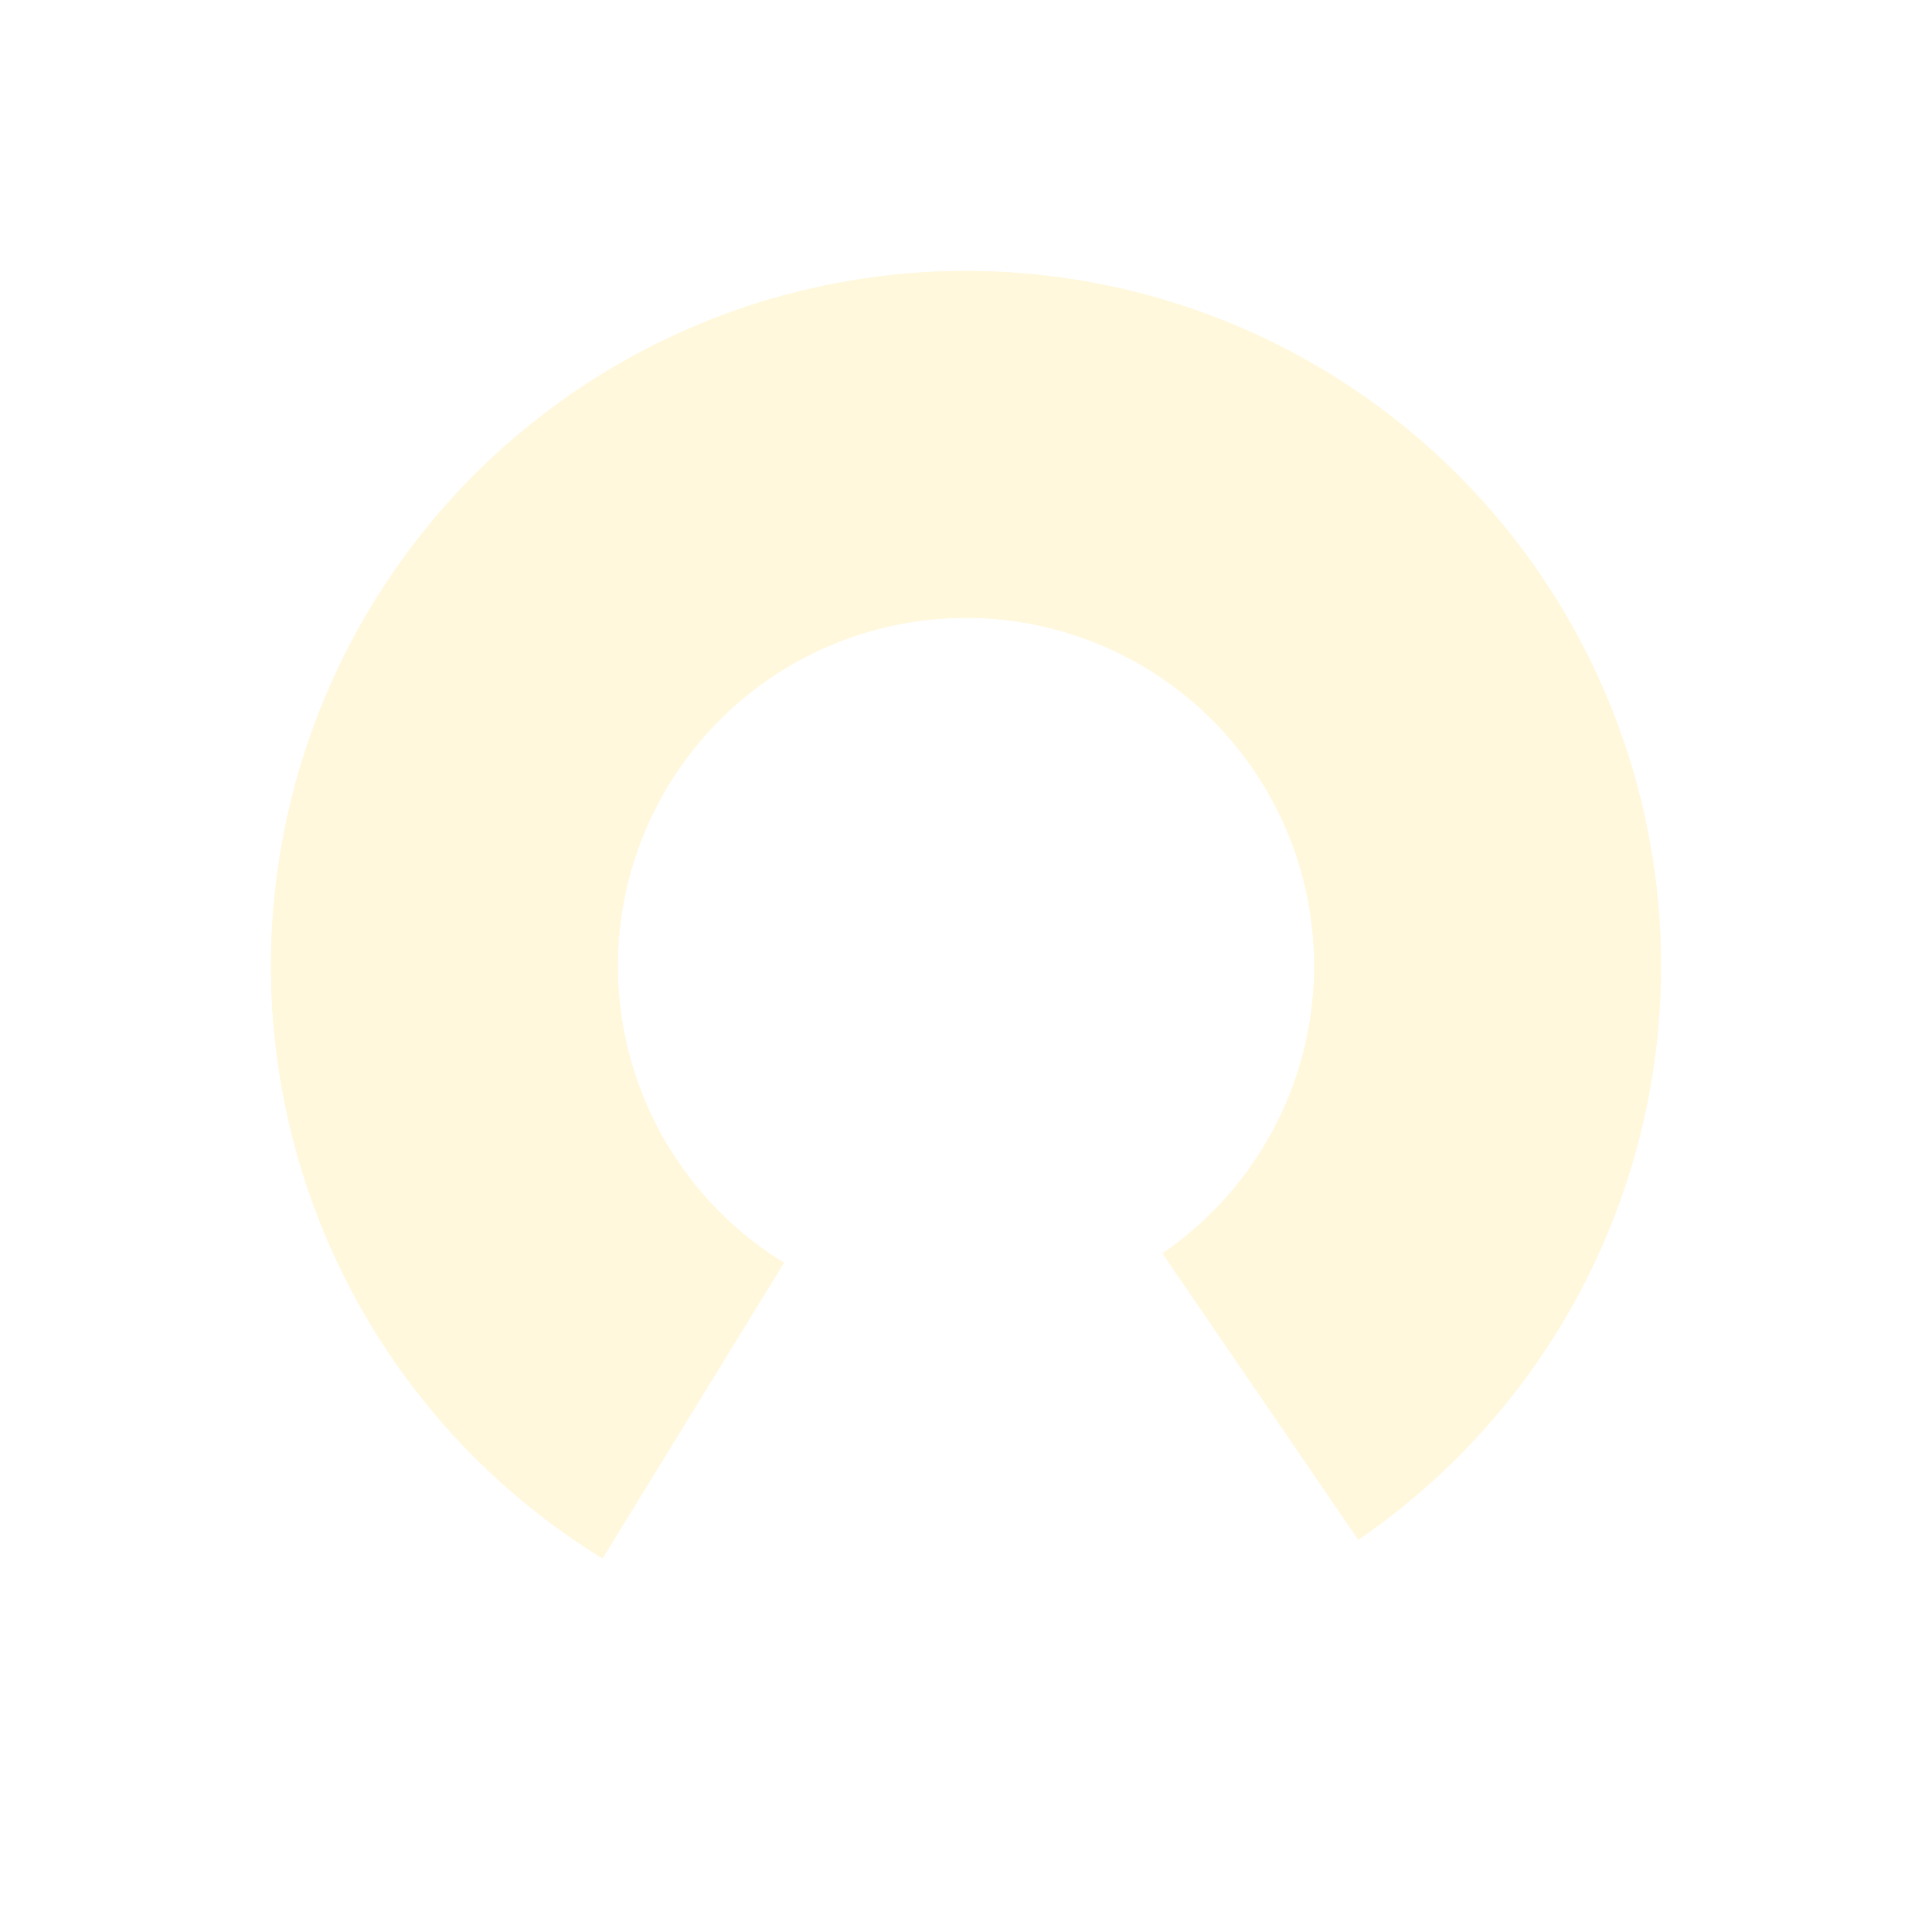 <svg width="72" height="72" viewBox="0 0 72 72" fill="none" xmlns="http://www.w3.org/2000/svg">
<g filter="url(#filter0_f_2583_2123)">
<path d="M50.62 57.381C55.232 54.227 58.701 49.666 60.508 44.379C62.316 39.092 62.365 33.362 60.649 28.044C58.933 22.727 55.543 18.107 50.985 14.874C46.428 11.641 40.947 9.969 35.361 10.107C29.775 10.245 24.384 12.185 19.991 15.639C15.599 19.093 12.441 23.874 10.989 29.27C9.537 34.666 9.869 40.386 11.935 45.578C14.002 50.77 17.691 55.154 22.454 58.076L29.214 47.06C26.828 45.596 24.98 43.399 23.944 40.798C22.909 38.197 22.743 35.332 23.47 32.629C24.198 29.925 25.78 27.53 27.98 25.8C30.181 24.07 32.882 23.097 35.68 23.028C38.478 22.959 41.224 23.797 43.507 25.416C45.791 27.036 47.489 29.35 48.349 32.014C49.209 34.678 49.184 37.549 48.278 40.198C47.373 42.846 45.635 45.131 43.324 46.711L50.62 57.381Z" fill="#FFF8DC"/>
</g>
<path d="M50.62 57.381C55.232 54.227 58.701 49.666 60.508 44.379C62.316 39.092 62.365 33.362 60.649 28.044C58.933 22.727 55.543 18.107 50.985 14.874C46.428 11.641 40.947 9.969 35.361 10.107C29.775 10.245 24.384 12.185 19.991 15.639C15.599 19.093 12.441 23.874 10.989 29.27C9.537 34.666 9.869 40.386 11.935 45.578C14.002 50.77 17.691 55.154 22.454 58.076L29.214 47.06C26.828 45.596 24.98 43.399 23.944 40.798C22.909 38.197 22.743 35.332 23.47 32.629C24.198 29.925 25.78 27.53 27.98 25.8C30.181 24.07 32.882 23.097 35.68 23.028C38.478 22.959 41.224 23.797 43.507 25.416C45.791 27.036 47.489 29.35 48.349 32.014C49.209 34.678 49.184 37.549 48.278 40.198C47.373 42.846 45.635 45.131 43.324 46.711L50.62 57.381Z" fill="#FFF8DC"/>
<defs>
<filter id="filter0_f_2583_2123" x="4.098" y="4.1" width="63.805" height="59.977" filterUnits="userSpaceOnUse" color-interpolation-filters="sRGB">
<feFlood flood-opacity="0" result="BackgroundImageFix"/>
<feBlend mode="normal" in="SourceGraphic" in2="BackgroundImageFix" result="shape"/>
<feGaussianBlur stdDeviation="3" result="effect1_foregroundBlur_2583_2123"/>
</filter>
</defs>
</svg>
